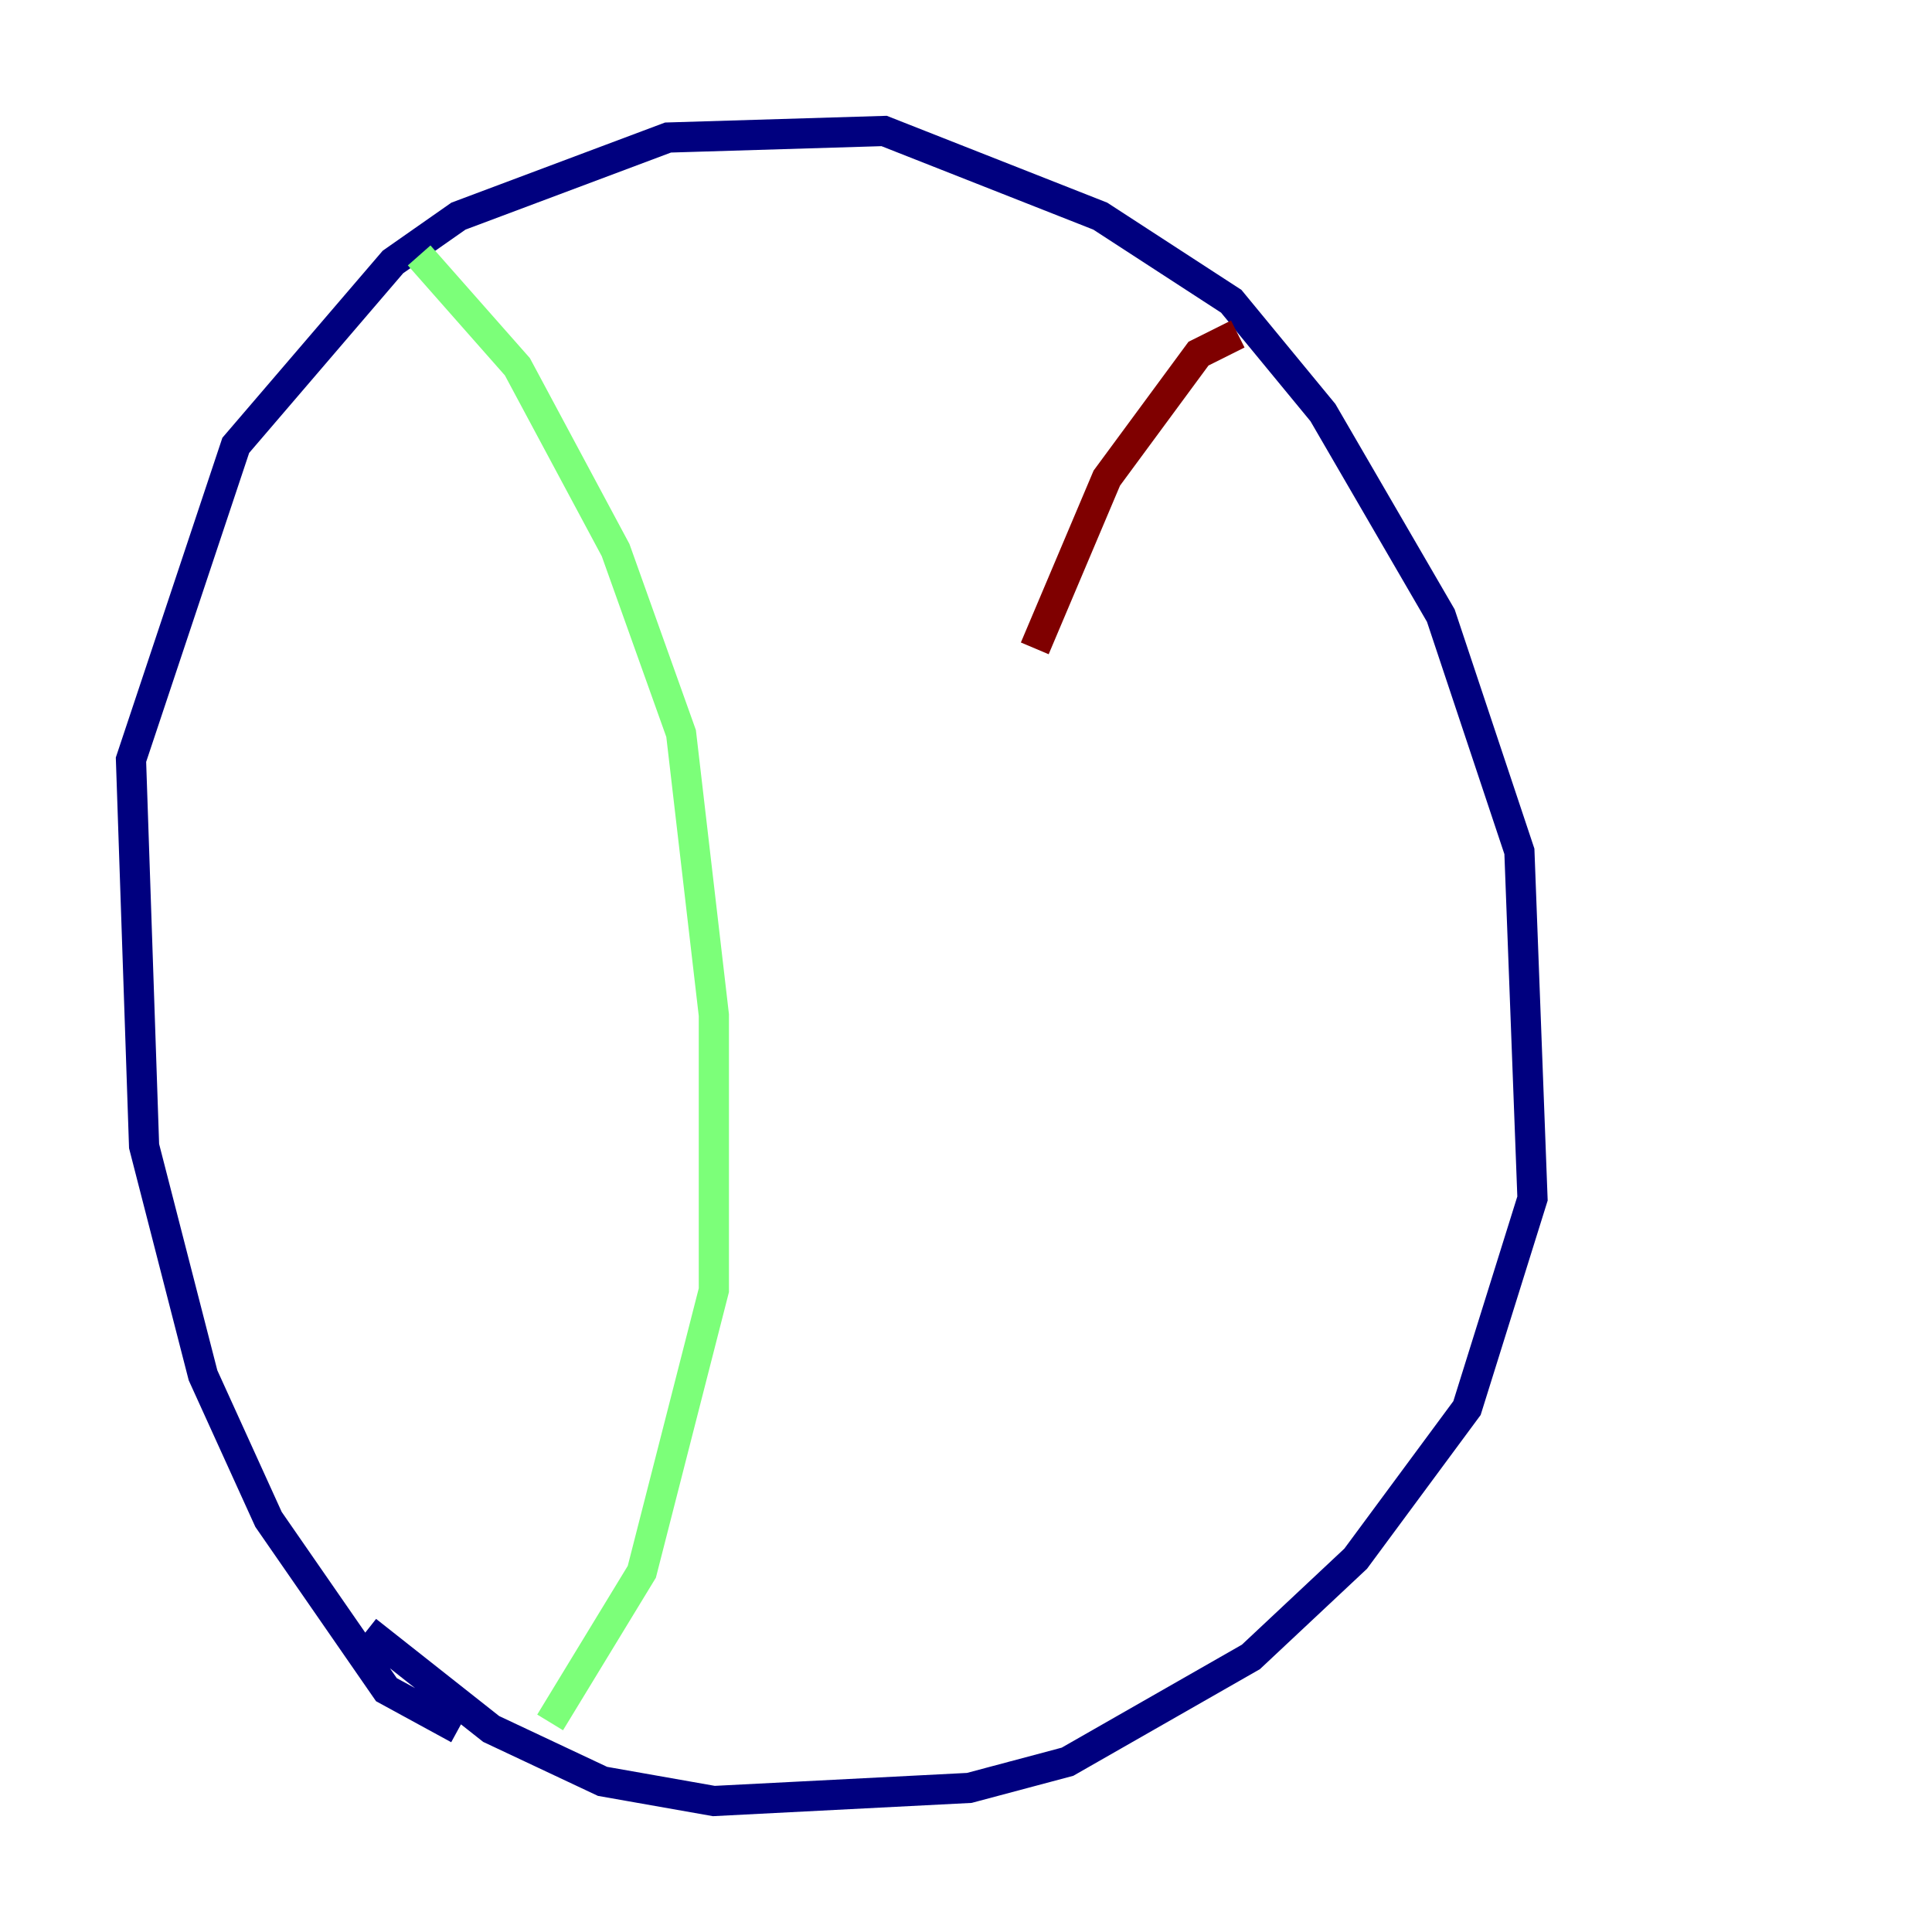 <?xml version="1.0" encoding="utf-8" ?>
<svg baseProfile="tiny" height="128" version="1.2" viewBox="0,0,128,128" width="128" xmlns="http://www.w3.org/2000/svg" xmlns:ev="http://www.w3.org/2001/xml-events" xmlns:xlink="http://www.w3.org/1999/xlink"><defs /><polyline fill="none" points="30.373,114.549 25.6,111.946 17.79,100.664 13.451,91.119 9.546,75.932 8.678,50.332 15.62,29.505 26.034,17.356 30.373,14.319 44.258,9.112 58.576,8.678 72.895,14.319 81.573,19.959 87.647,27.336 95.458,40.786 100.664,56.407 101.532,79.403 97.193,93.288 89.817,103.268 82.875,109.776 70.725,116.719 64.217,118.454 47.295,119.322 39.919,118.02 32.542,114.549 24.298,108.041" stroke="#00007f" stroke-width="2" /><polyline fill="none" points="27.77,16.922 34.278,24.298 40.786,36.447 45.125,48.597 47.295,67.254 47.295,85.478 42.522,104.136 36.447,114.115" stroke="#7cff79" stroke-width="2" /><polyline fill="none" points="82.007,22.129 79.403,23.43 73.329,31.675 68.556,42.956" stroke="#7f0000" stroke-width="2" /></svg>